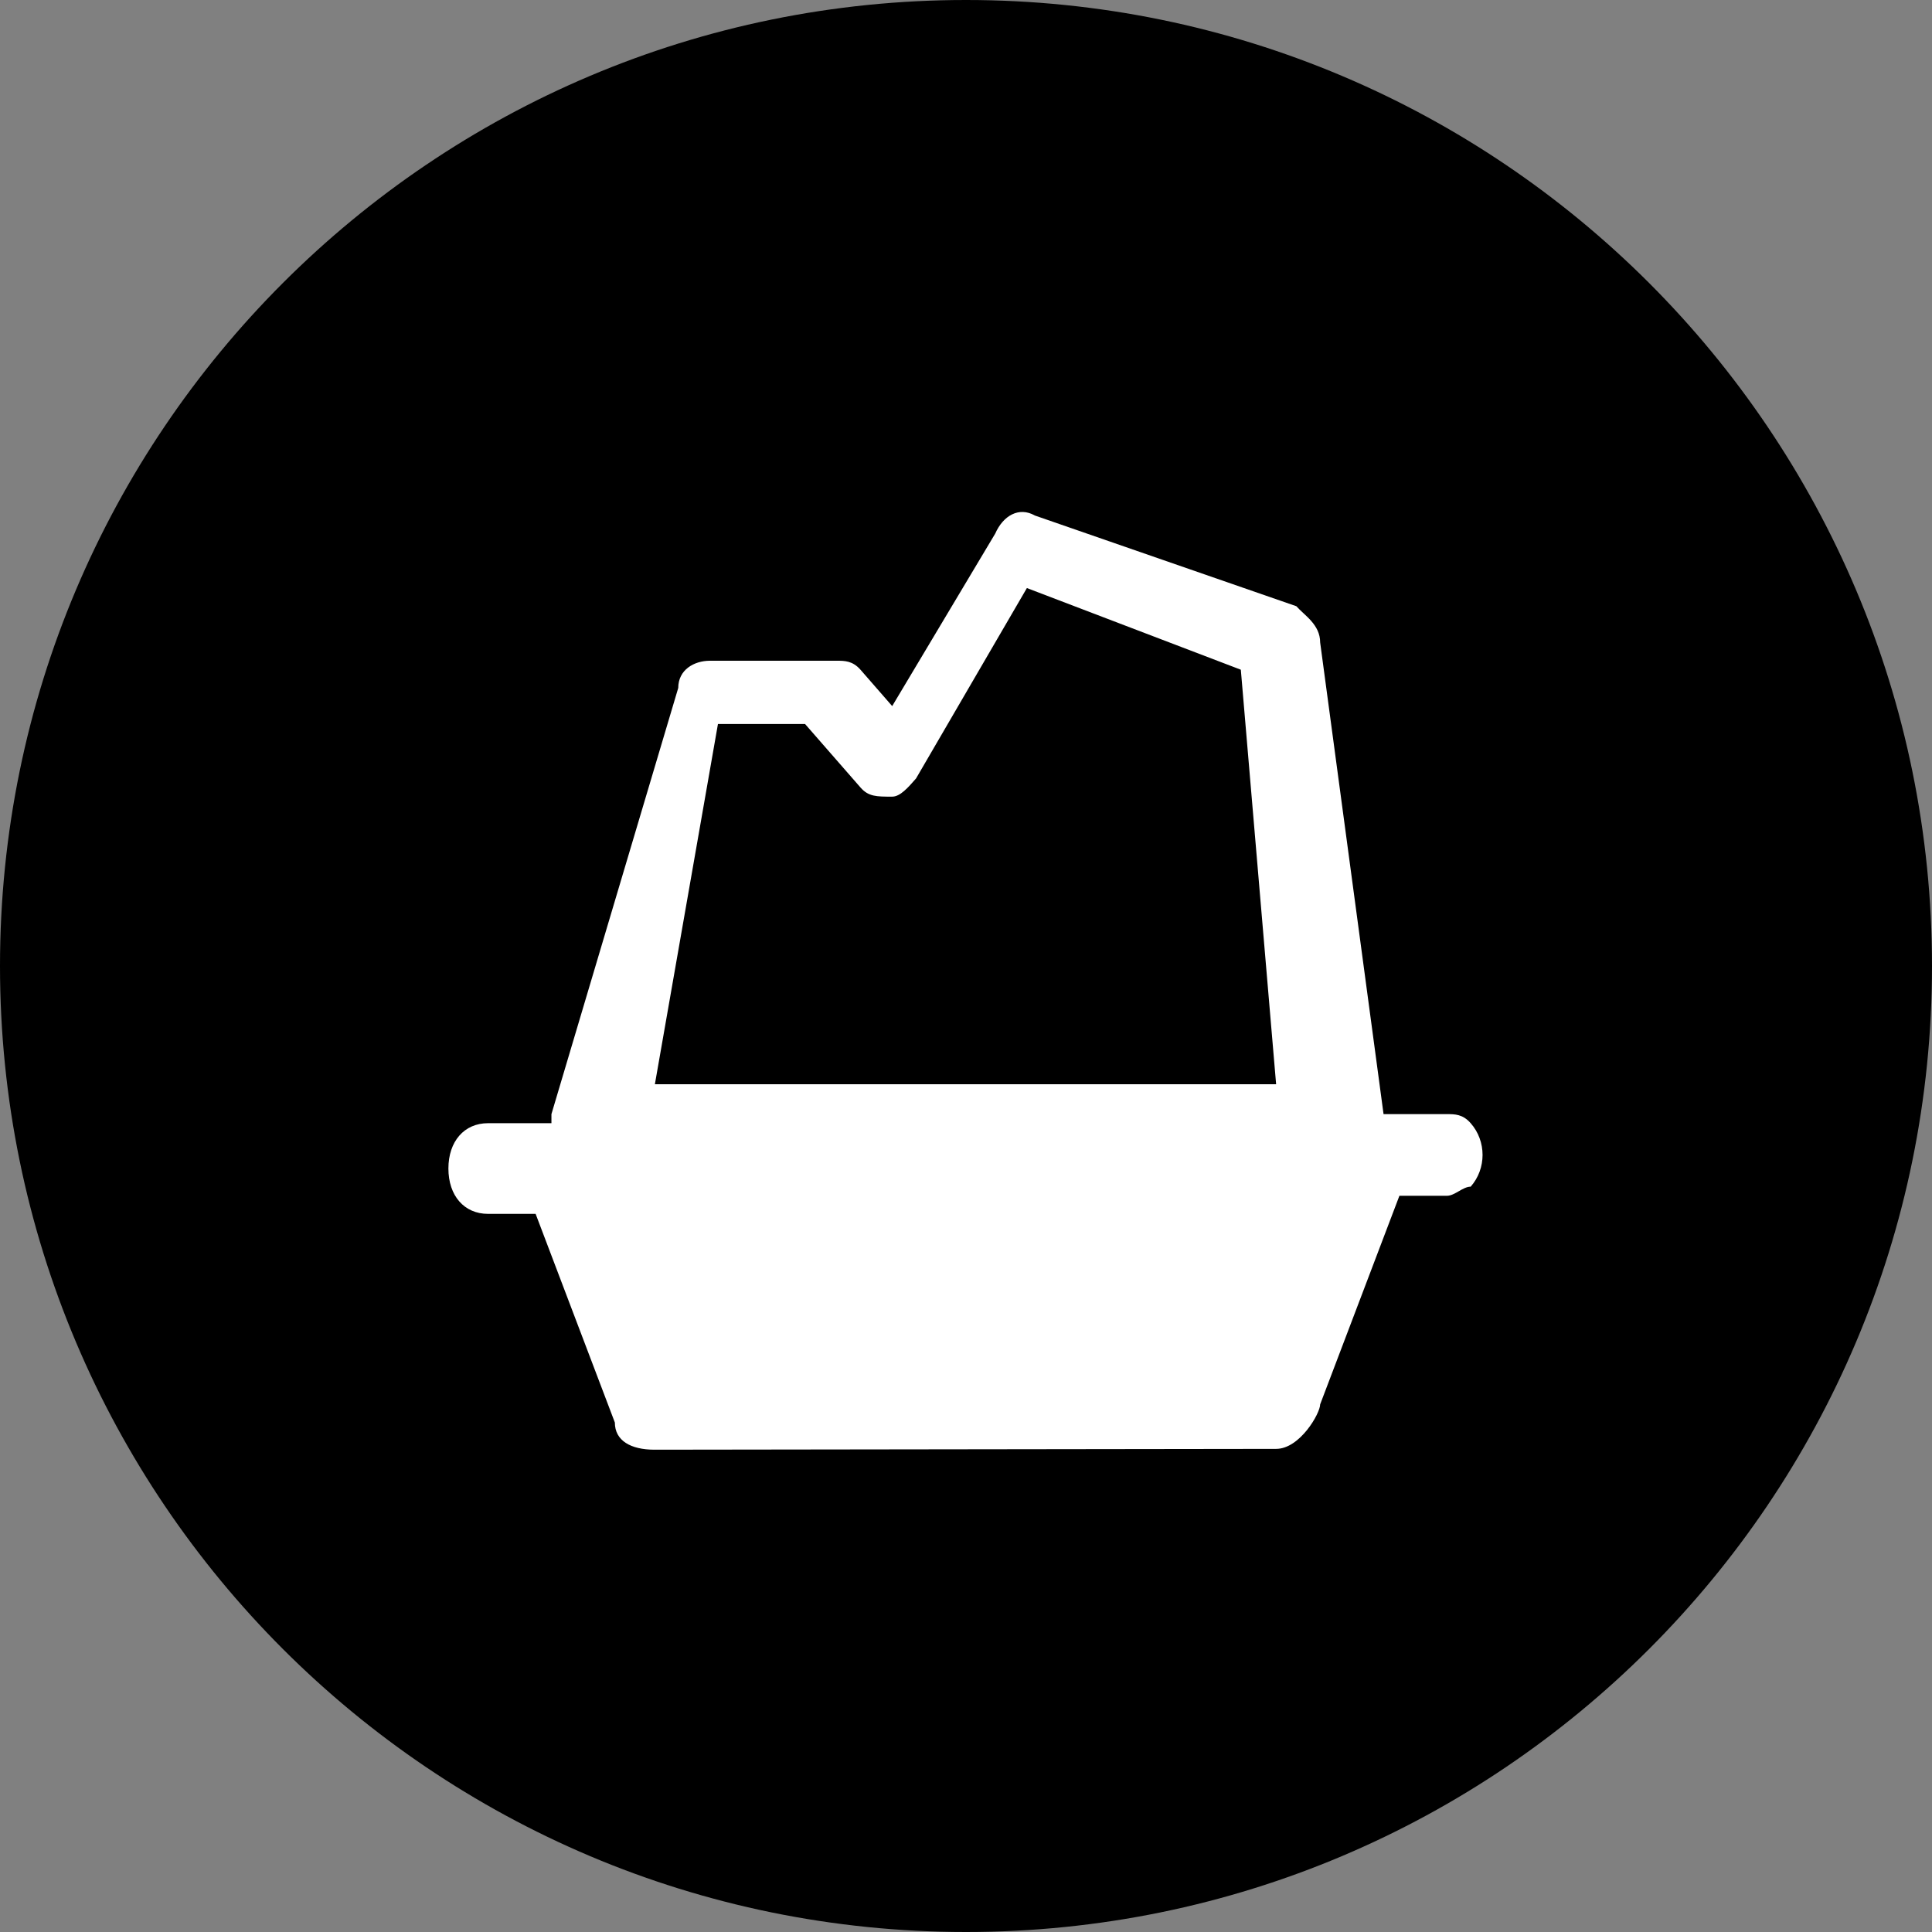 <svg 
 xmlns="http://www.w3.org/2000/svg"
 xmlns:xlink="http://www.w3.org/1999/xlink"
 width="64px" height="64px">
<rect width="100%" height="100%" fill="#808080" stroke="none"/>
<path fill-rule="evenodd"
 d="M32.000,-0.000 C49.673,-0.000 64.000,14.327 64.000,32.000 C64.000,49.673 49.673,64.000 32.000,64.000 C14.327,64.000 -0.000,49.673 -0.000,32.000 C-0.000,14.327 14.327,-0.000 32.000,-0.000 Z"/>
<path fill-rule="evenodd"  fill="rgb(255, 255, 255)"
 d="M42.273,47.996 C43.059,47.996 43.732,46.821 43.732,46.521 L46.357,39.612 L47.930,39.612 C48.194,39.612 48.455,39.310 48.718,39.310 C49.243,38.714 49.243,37.802 48.718,37.207 C48.455,36.907 48.194,36.907 47.930,36.907 L45.832,36.907 L43.732,21.284 C43.732,20.683 43.205,20.383 42.944,20.082 L34.281,17.077 C33.756,16.778 33.232,17.077 32.968,17.676 L29.555,23.390 L28.506,22.187 C28.243,21.888 27.979,21.888 27.718,21.888 L23.517,21.888 C22.993,21.888 22.468,22.187 22.468,22.788 L18.267,36.907 L18.267,37.207 L16.167,37.207 C15.379,37.207 14.854,37.808 14.854,38.709 C14.854,39.612 15.379,40.211 16.167,40.211 L17.743,40.211 L20.368,47.123 C20.368,47.722 20.892,48.023 21.680,48.023 L42.273,47.996 ZM26.839,47.996 L35.413,47.996 L26.839,47.996 ZM21.694,35.916 L23.783,23.984 L26.669,23.984 L28.506,26.088 C28.770,26.390 29.033,26.390 29.555,26.390 C29.821,26.390 30.082,26.088 30.345,25.788 L34.017,19.480 L41.104,22.185 L42.273,35.916 L21.694,35.916 L21.694,35.916 Z"/>
</svg>
